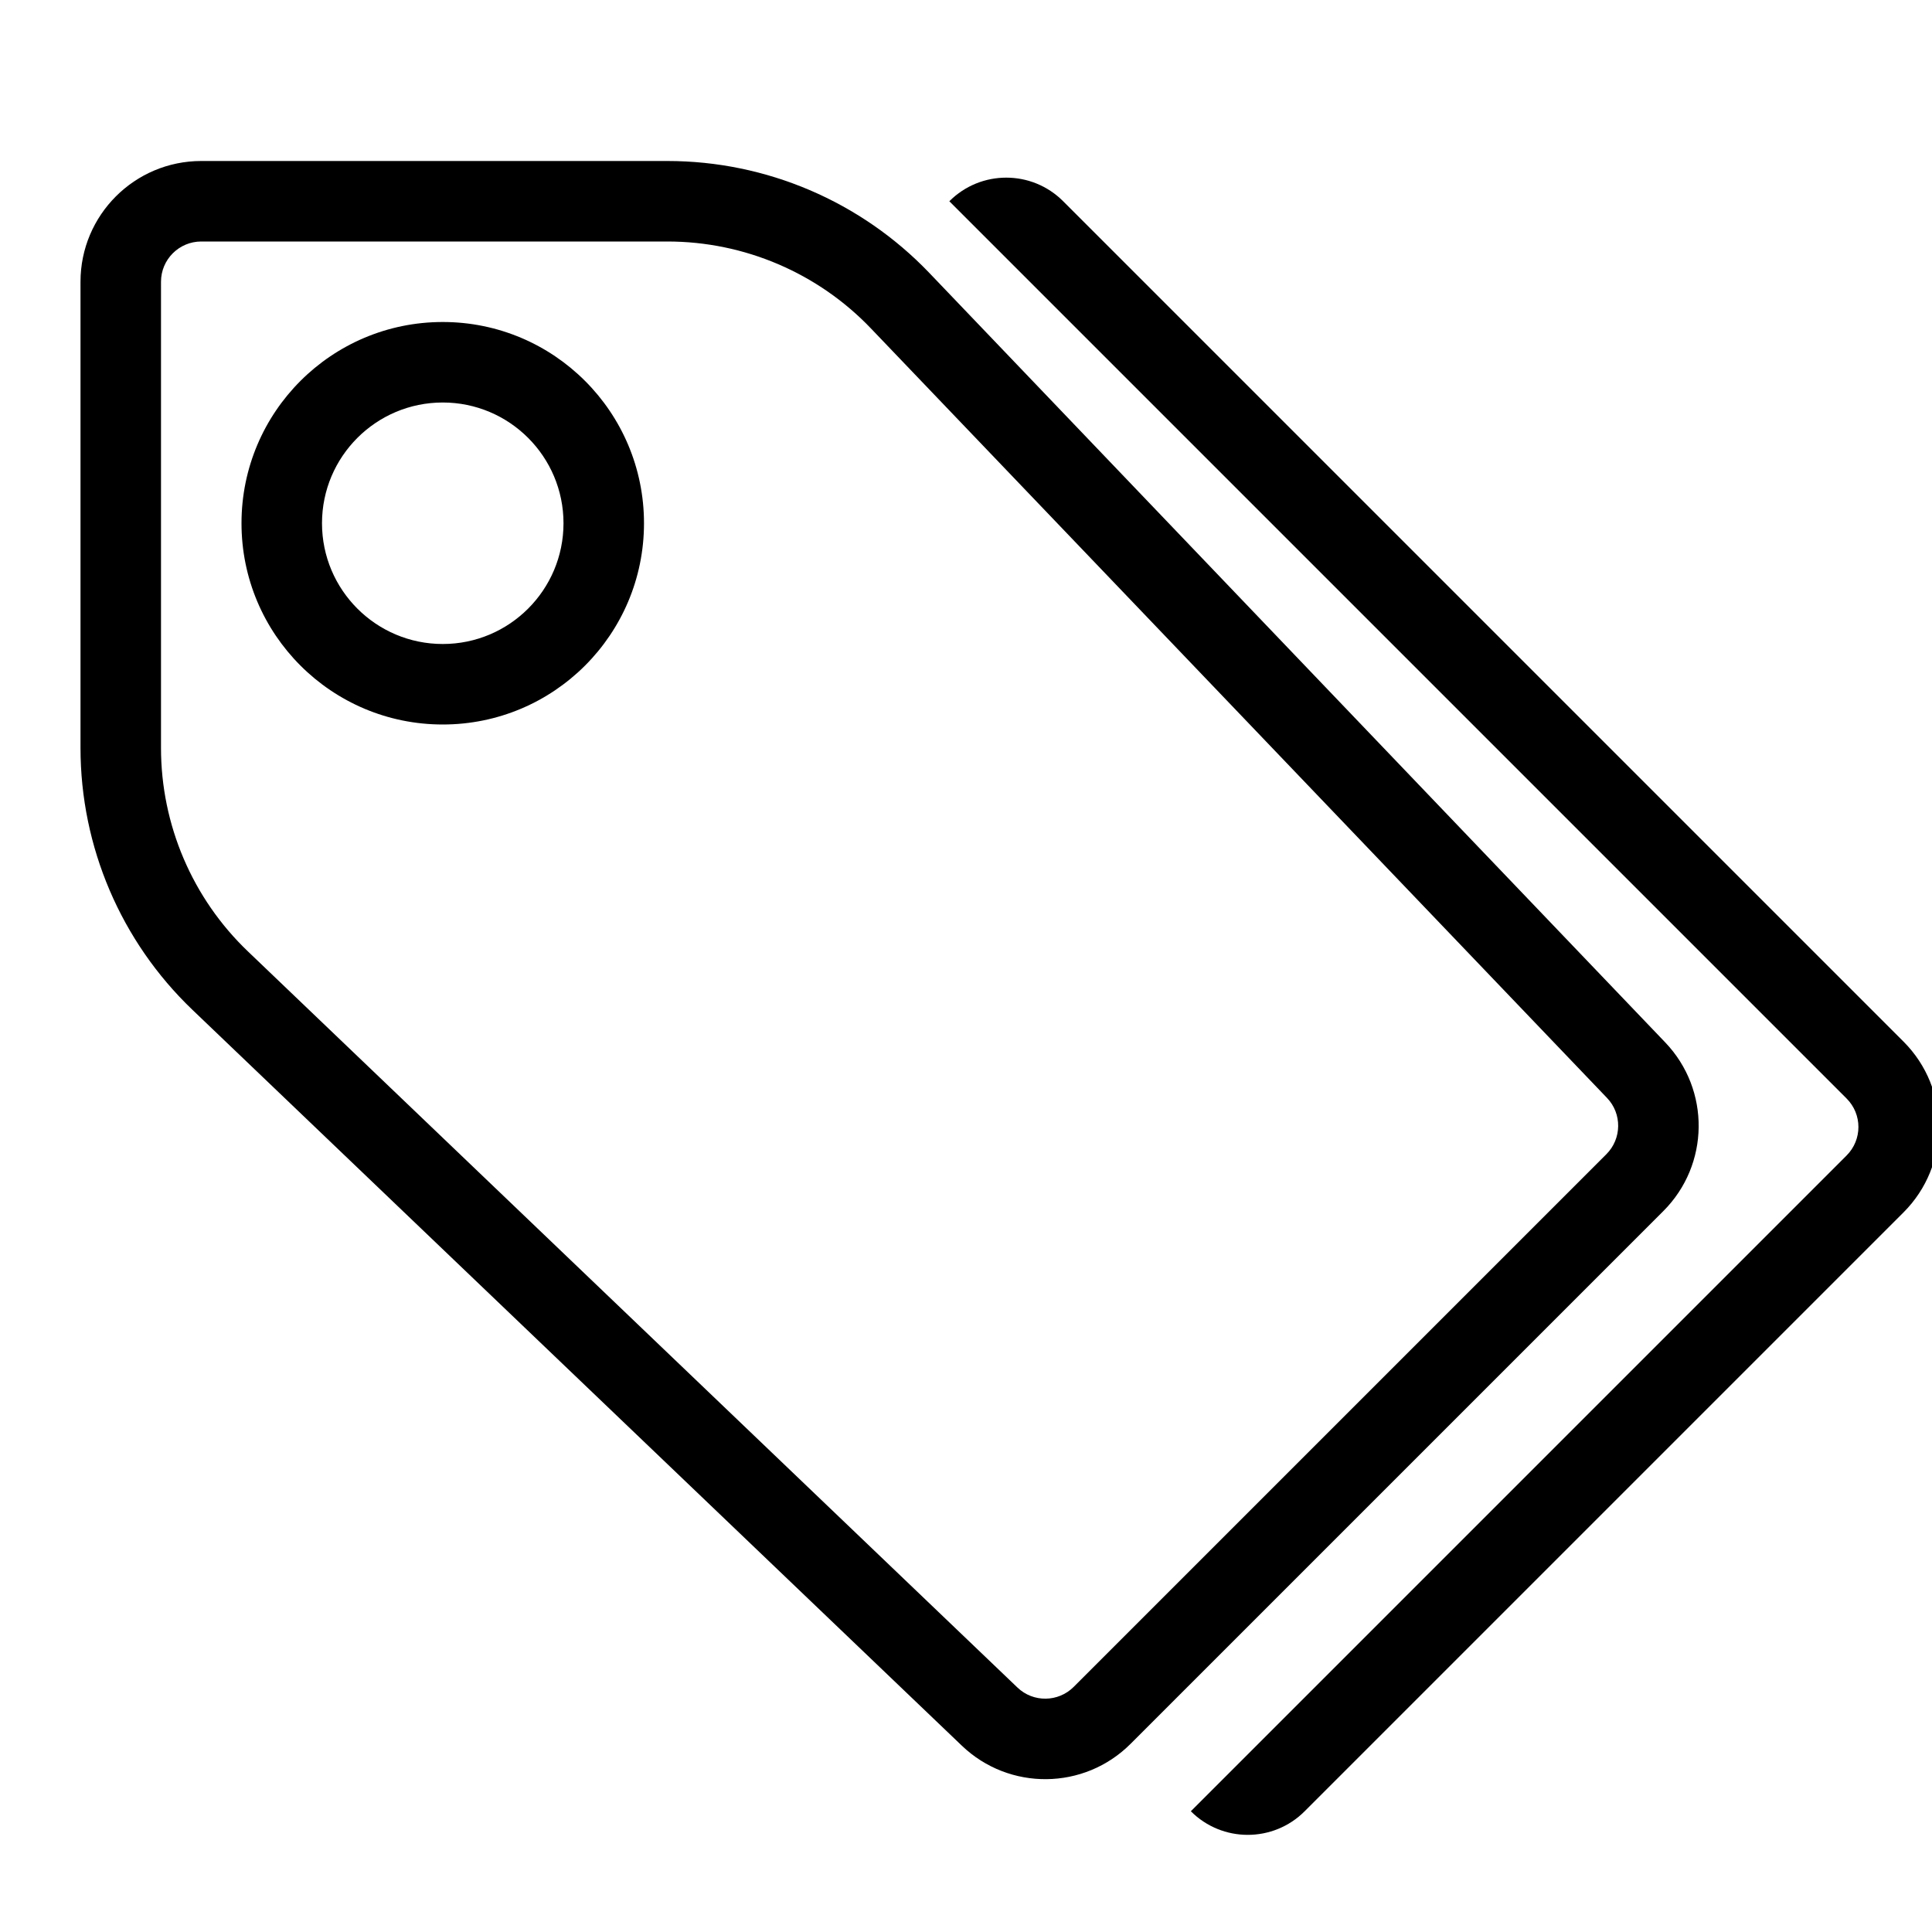 <?xml version="1.0" encoding="UTF-8"?>
<svg width="24px" height="24px" viewBox="0 0 24 24" version="1.1" xmlns="http://www.w3.org/2000/svg">
    <!-- Generator: Sketch 51.3 (57544) - http://www.bohemiancoding.com/sketch -->
    <title>Tags</title>
    <desc>Created with Sketch.</desc>
    <defs></defs>
    <g id="Tags" stroke="none" stroke-width="1" fill="none" fill-rule="evenodd">
        <path d="M2.389,12.543 C1.502,11.694 1,10.519 1,9.291 L1,3.5 C1,2.672 1.672,2 2.5,2 L8.291,2 C9.519,2 10.694,2.502 11.543,3.389 L20.685,12.948 C21.249,13.537 21.239,14.469 20.662,15.045 L14.045,21.662 C13.469,22.239 12.537,22.249 11.948,21.685 L2.389,12.543 Z M3.081,11.82 L12.639,20.963 C12.835,21.151 13.146,21.147 13.338,20.955 L19.955,14.338 C20.147,14.146 20.151,13.835 19.963,13.639 L10.82,4.081 C10.16,3.39 9.246,3 8.291,3 L2.5,3 C2.224,3 2,3.224 2,3.5 L2,9.291 C2,10.246 2.39,11.16 3.081,11.82 Z"
              id="Line-34" fill="#000000" fill-rule="nonzero"></path>
        <path d="M14.793,22.5 L22.939,14.354 C23.135,14.158 23.135,13.842 22.939,13.646 L11.793,2.5 L11.793,2.5 C12.183,2.109 12.817,2.109 13.207,2.5 L23.646,12.939 C24.232,13.525 24.232,14.475 23.646,15.061 L16.207,22.5 C15.817,22.891 15.183,22.891 14.793,22.5 Z"
              id="Line-34-Copy" fill="#000000" fill-rule="nonzero"></path>
        <path d="M5.5,8 C6.328,8 7,7.328 7,6.5 C7,5.672 6.328,5 5.5,5 C4.672,5 4,5.672 4,6.5 C4,7.328 4.672,8 5.5,8 Z M5.5,9 C4.119,9 3,7.881 3,6.5 C3,5.119 4.119,4 5.5,4 C6.881,4 8,5.119 8,6.5 C8,7.881 6.881,9 5.5,9 Z"
              id="Oval-15" fill="#000000" fill-rule="nonzero"></path>
    </g>
</svg>
